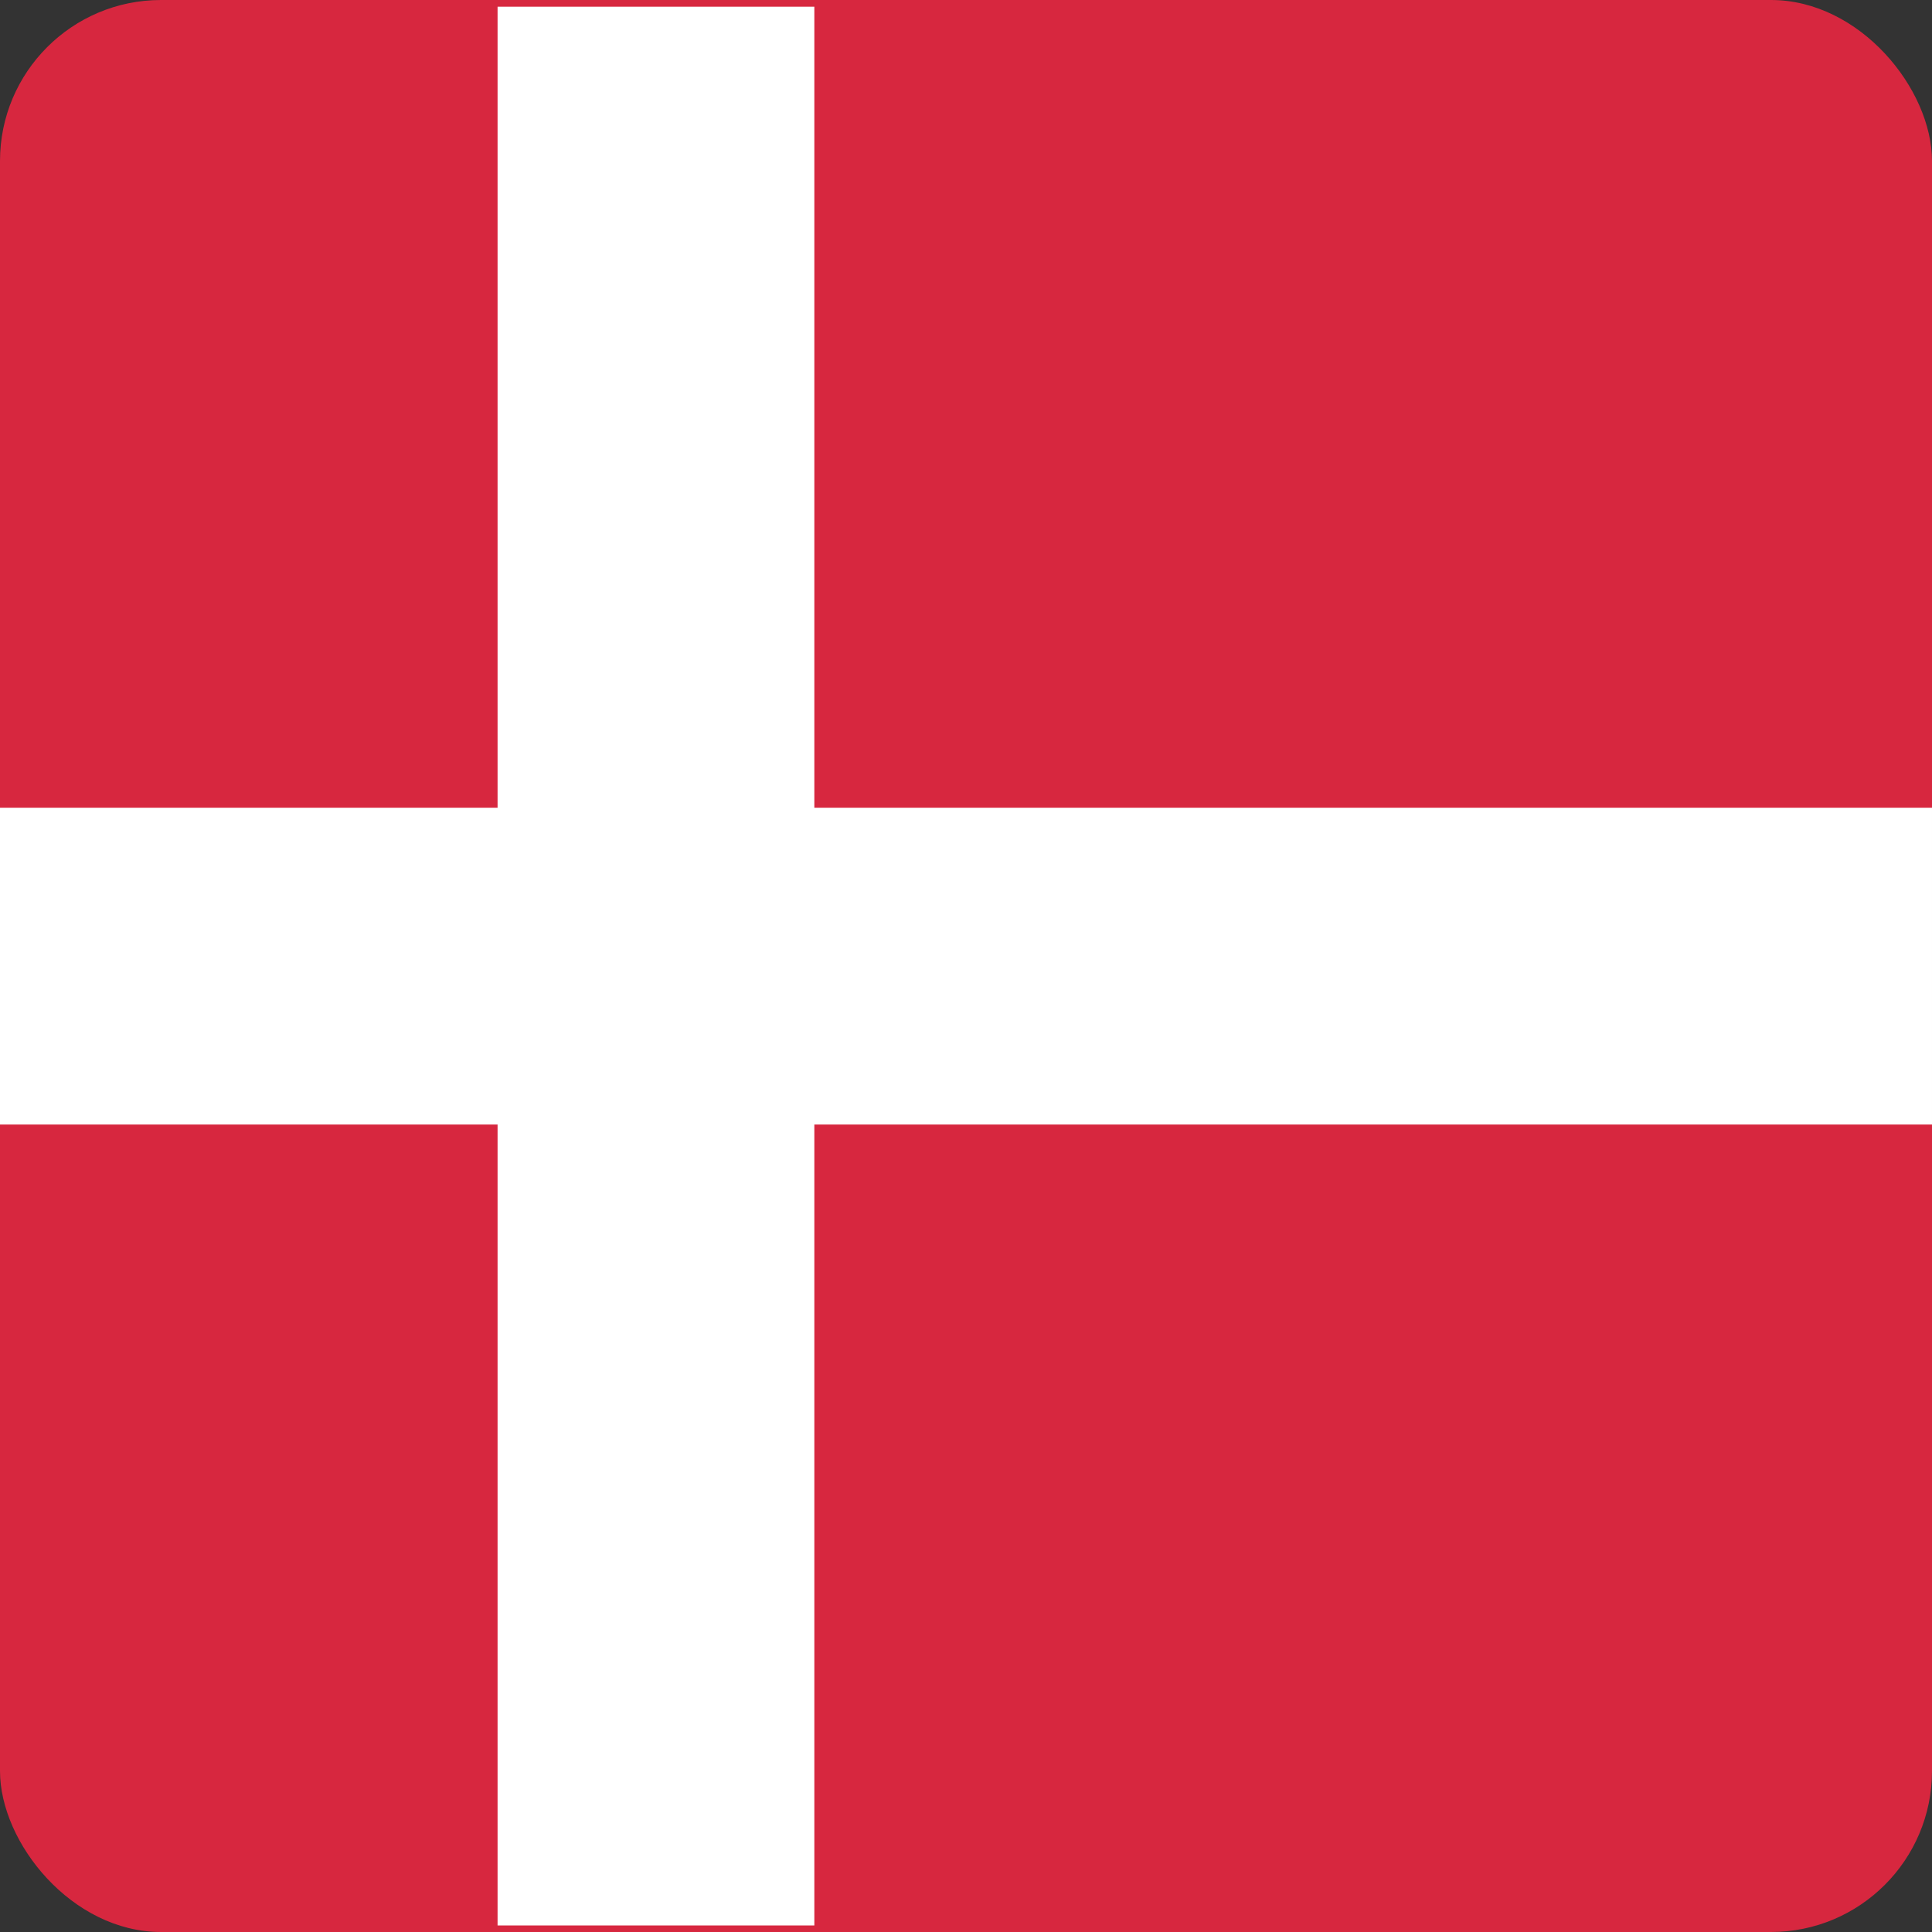 <svg width="24" height="24" viewBox="0 0 24 24" fill="none" xmlns="http://www.w3.org/2000/svg">
<rect x="0" y="0" width="24" height="24" fill="#333333" stroke="none"/>
<g clip-path="url(#clip0_1073_21770)">
<rect x="24" y="24" width="24" height="24" transform="rotate(180 24 24)" fill="#D7273F"/>
<path fill-rule="evenodd" clip-rule="evenodd" d="M10.116 10.034V0.083H6.181V10.034H0V13.969H6.181V23.919H10.116V13.969H24V10.034H10.116Z" fill="white"/>
</g>
<defs>
<clipPath id="clip0_1073_21770">
<rect width="24" height="24" rx="2" fill="white"/>
</clipPath>
</defs>
</svg>
